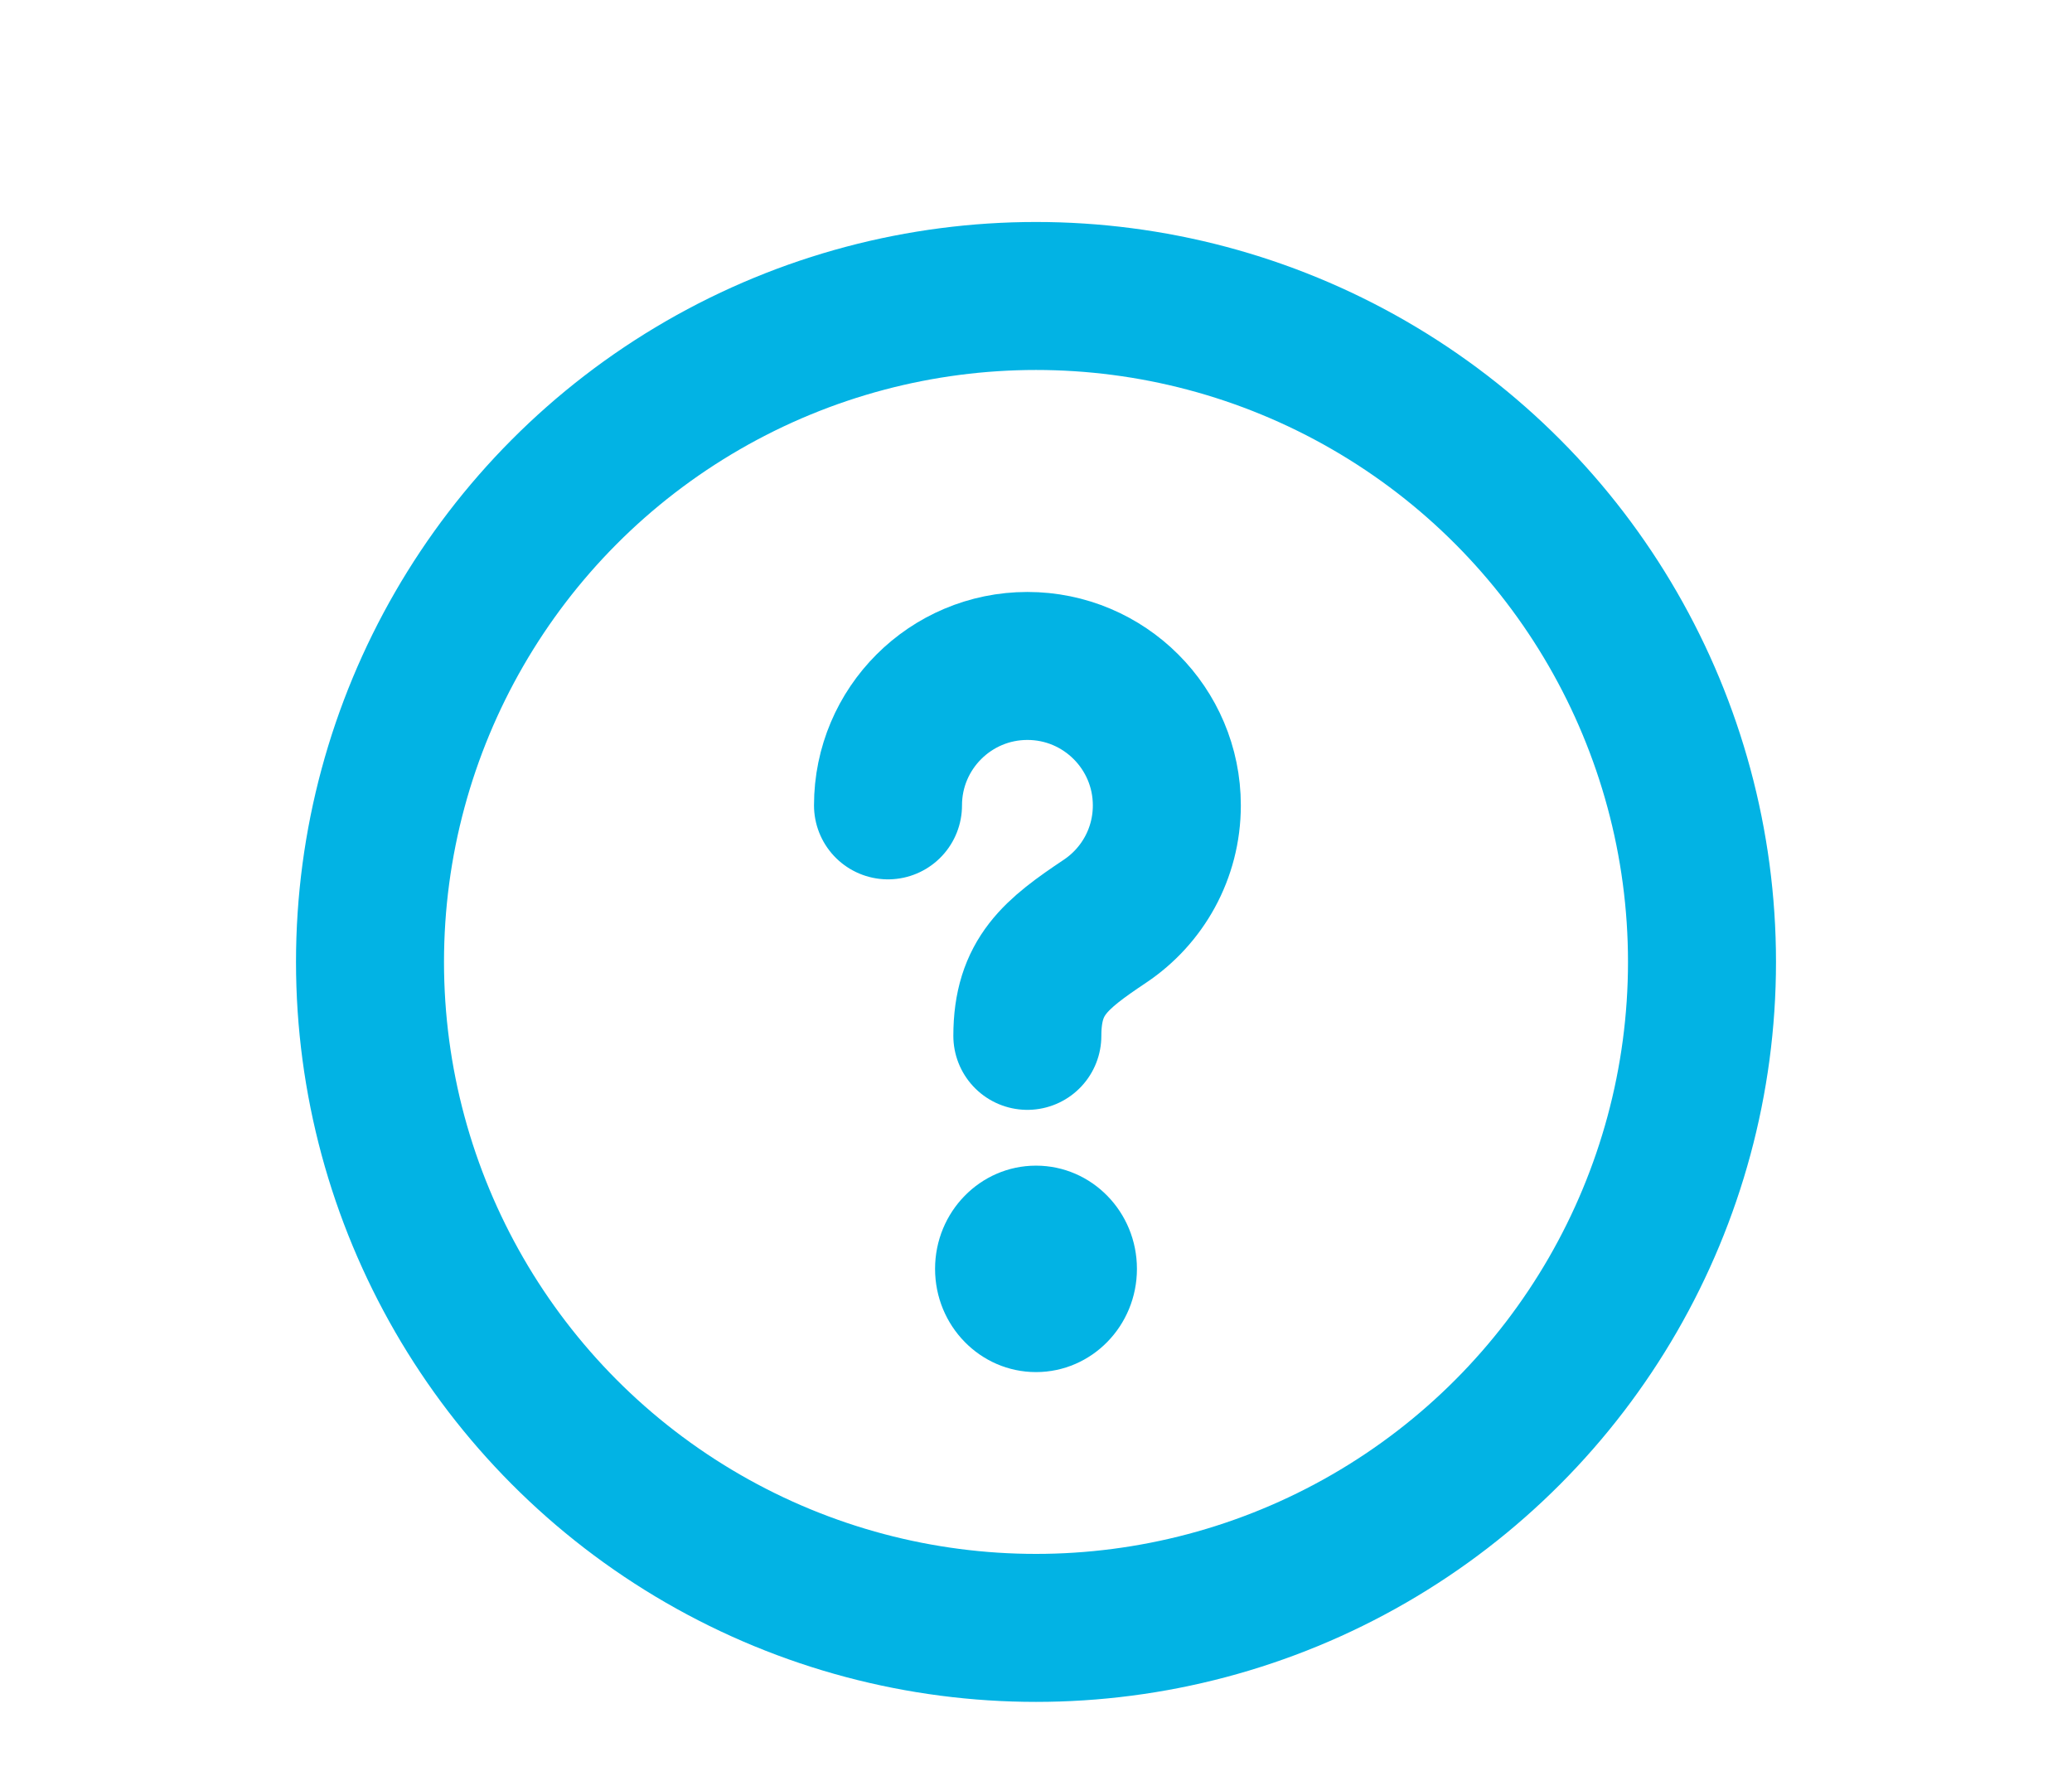 <svg xmlns="http://www.w3.org/2000/svg" width="28" height="24" viewBox="0 0 28 24">
  <g fill="none" fill-rule="evenodd">
    <ellipse cx="14" cy="17.148" fill="#02B3E4" rx="1.364" ry="1.395"/>
    <path stroke="#02B3E4" stroke-width="2" d="M12 10.884C12 9.844 12.844 9 13.884 9s1.884.844 1.884 1.884c0 .652-.33 1.227-.835 1.565-.666.446-1.05.746-1.05 1.55" stroke-linecap="round" stroke-linejoin="round"/>
    <circle cx="14" cy="13" r="9" stroke="#02B3E4" stroke-width="2"/>
  </g>
</svg>
